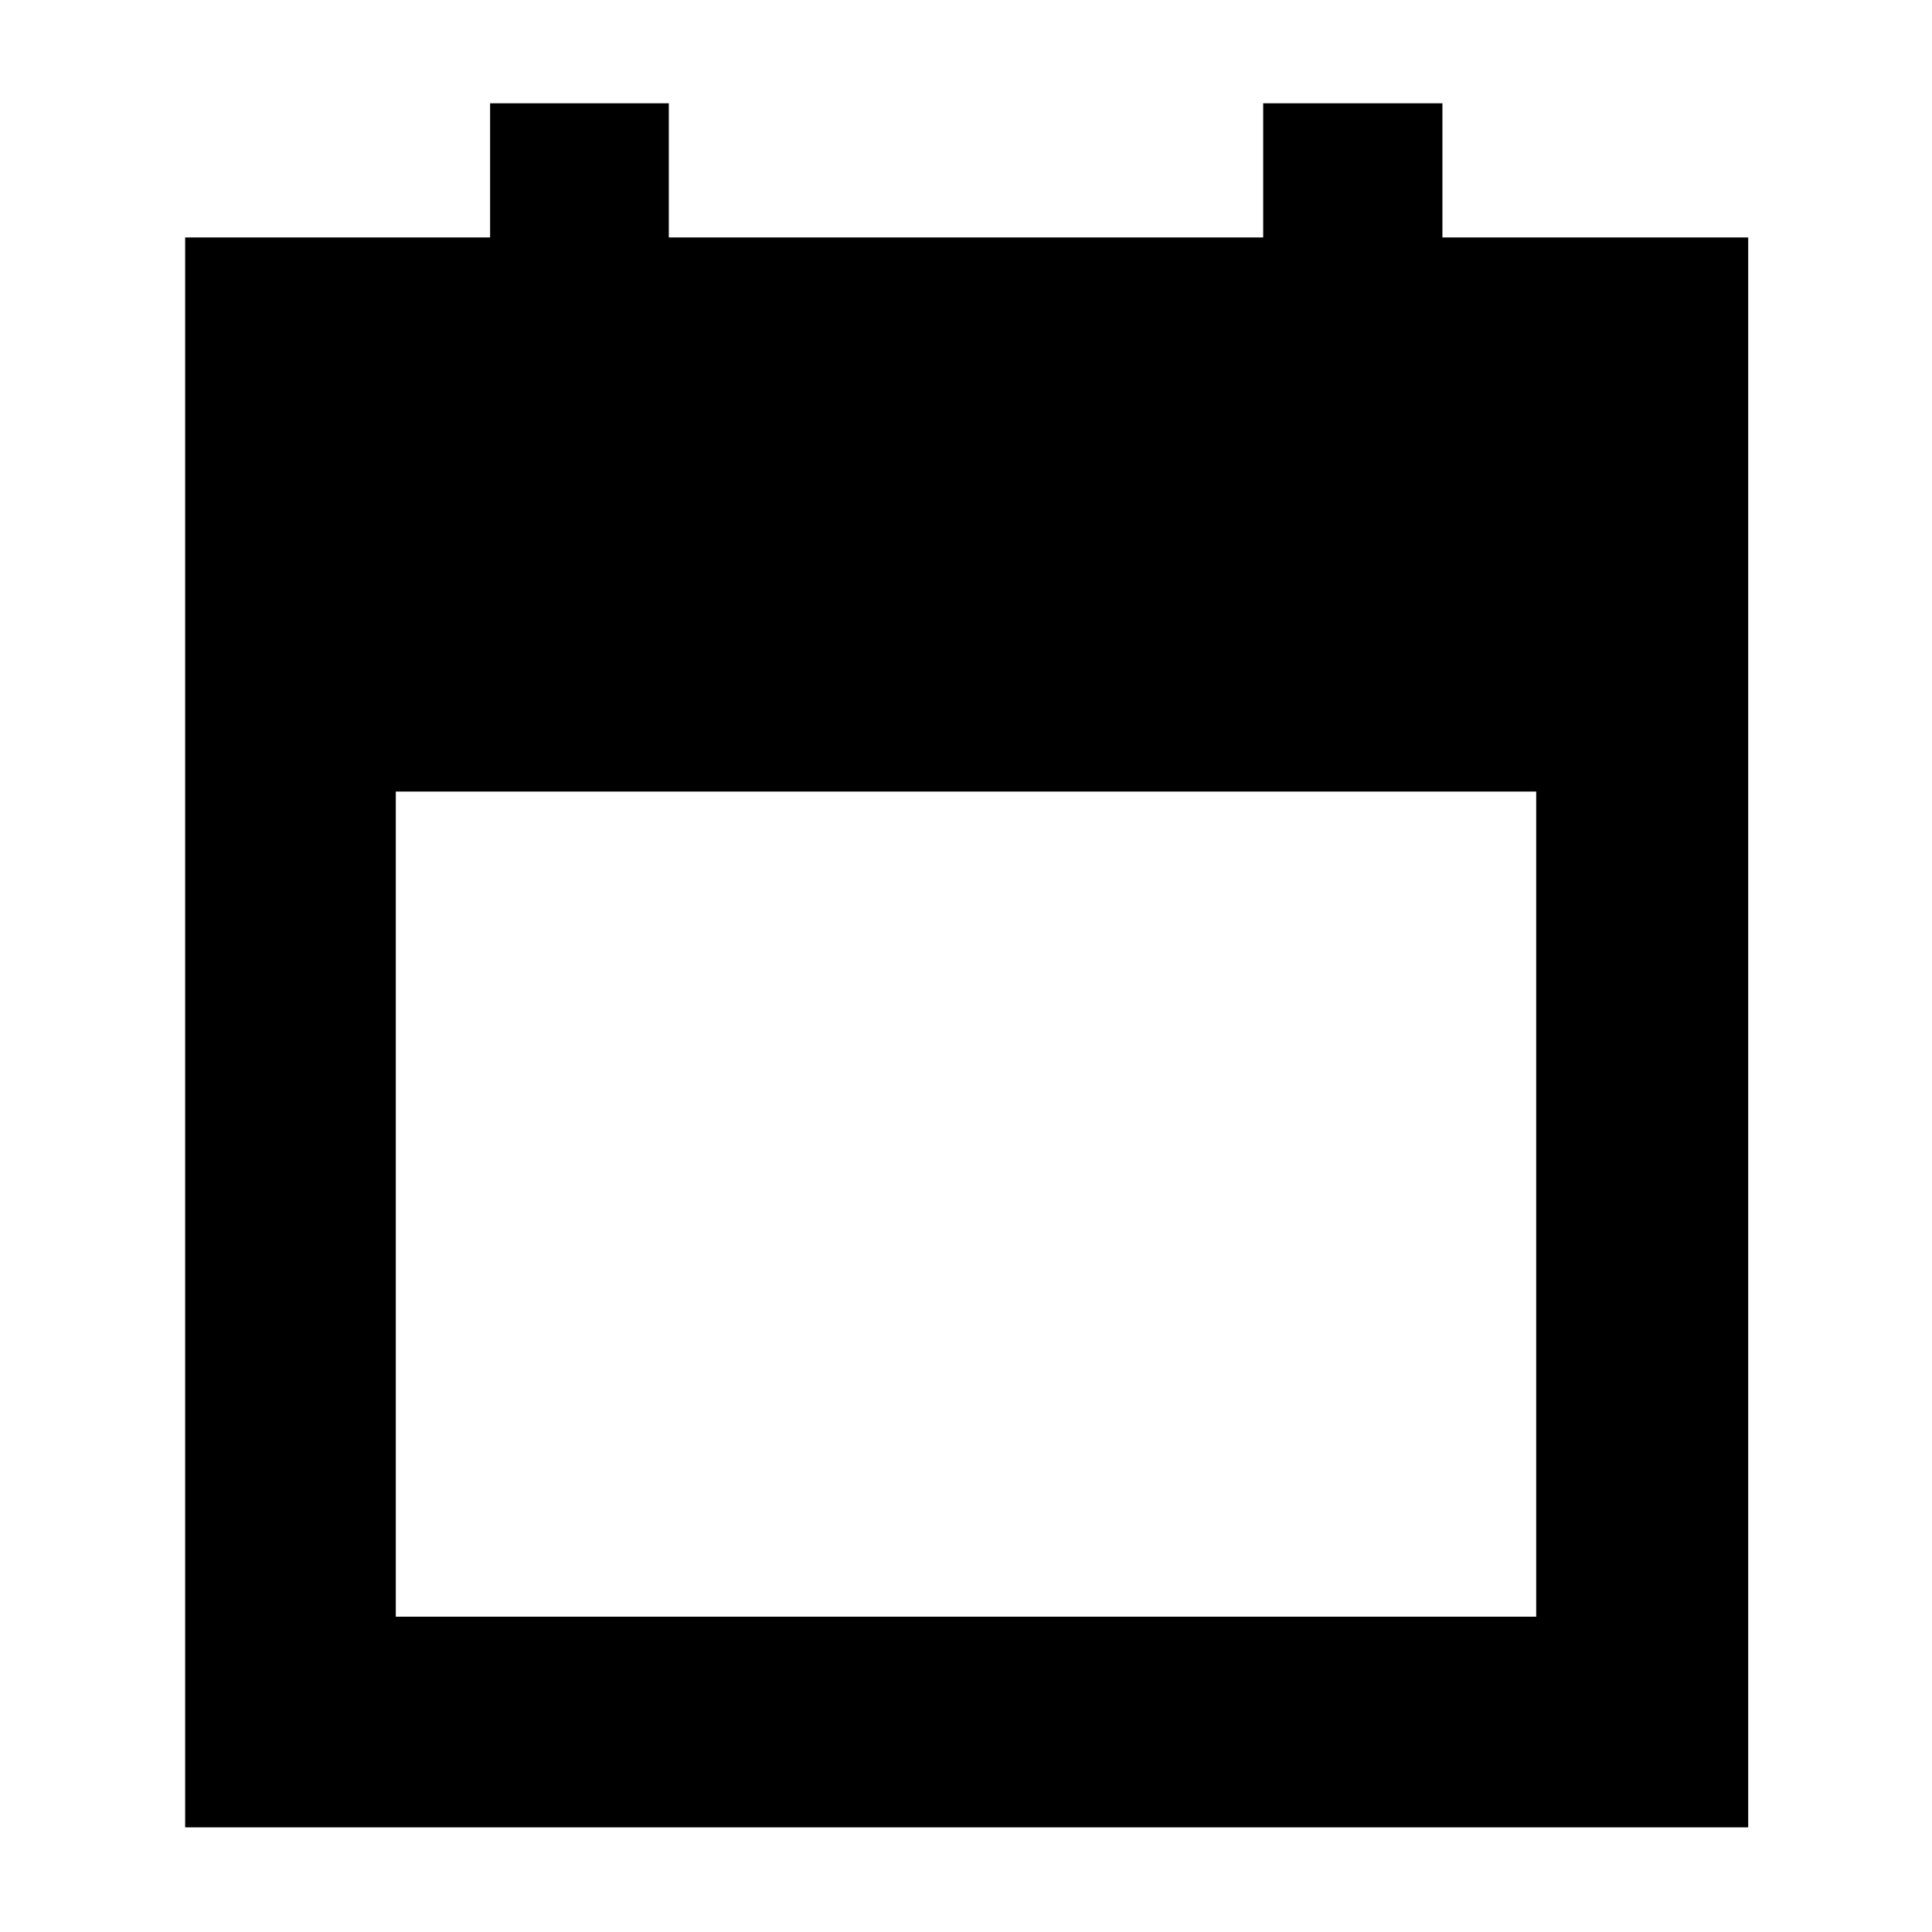 <svg xmlns="http://www.w3.org/2000/svg" height="40" viewBox="0 -960 960 960" width="40"><path d="M92-52v-790h151.53v-66.67h88.8V-842h295.34v-66.67h89.06V-842h151.94v790H92Zm104.67-104.67h566.66v-410H196.67v410Z"/></svg>